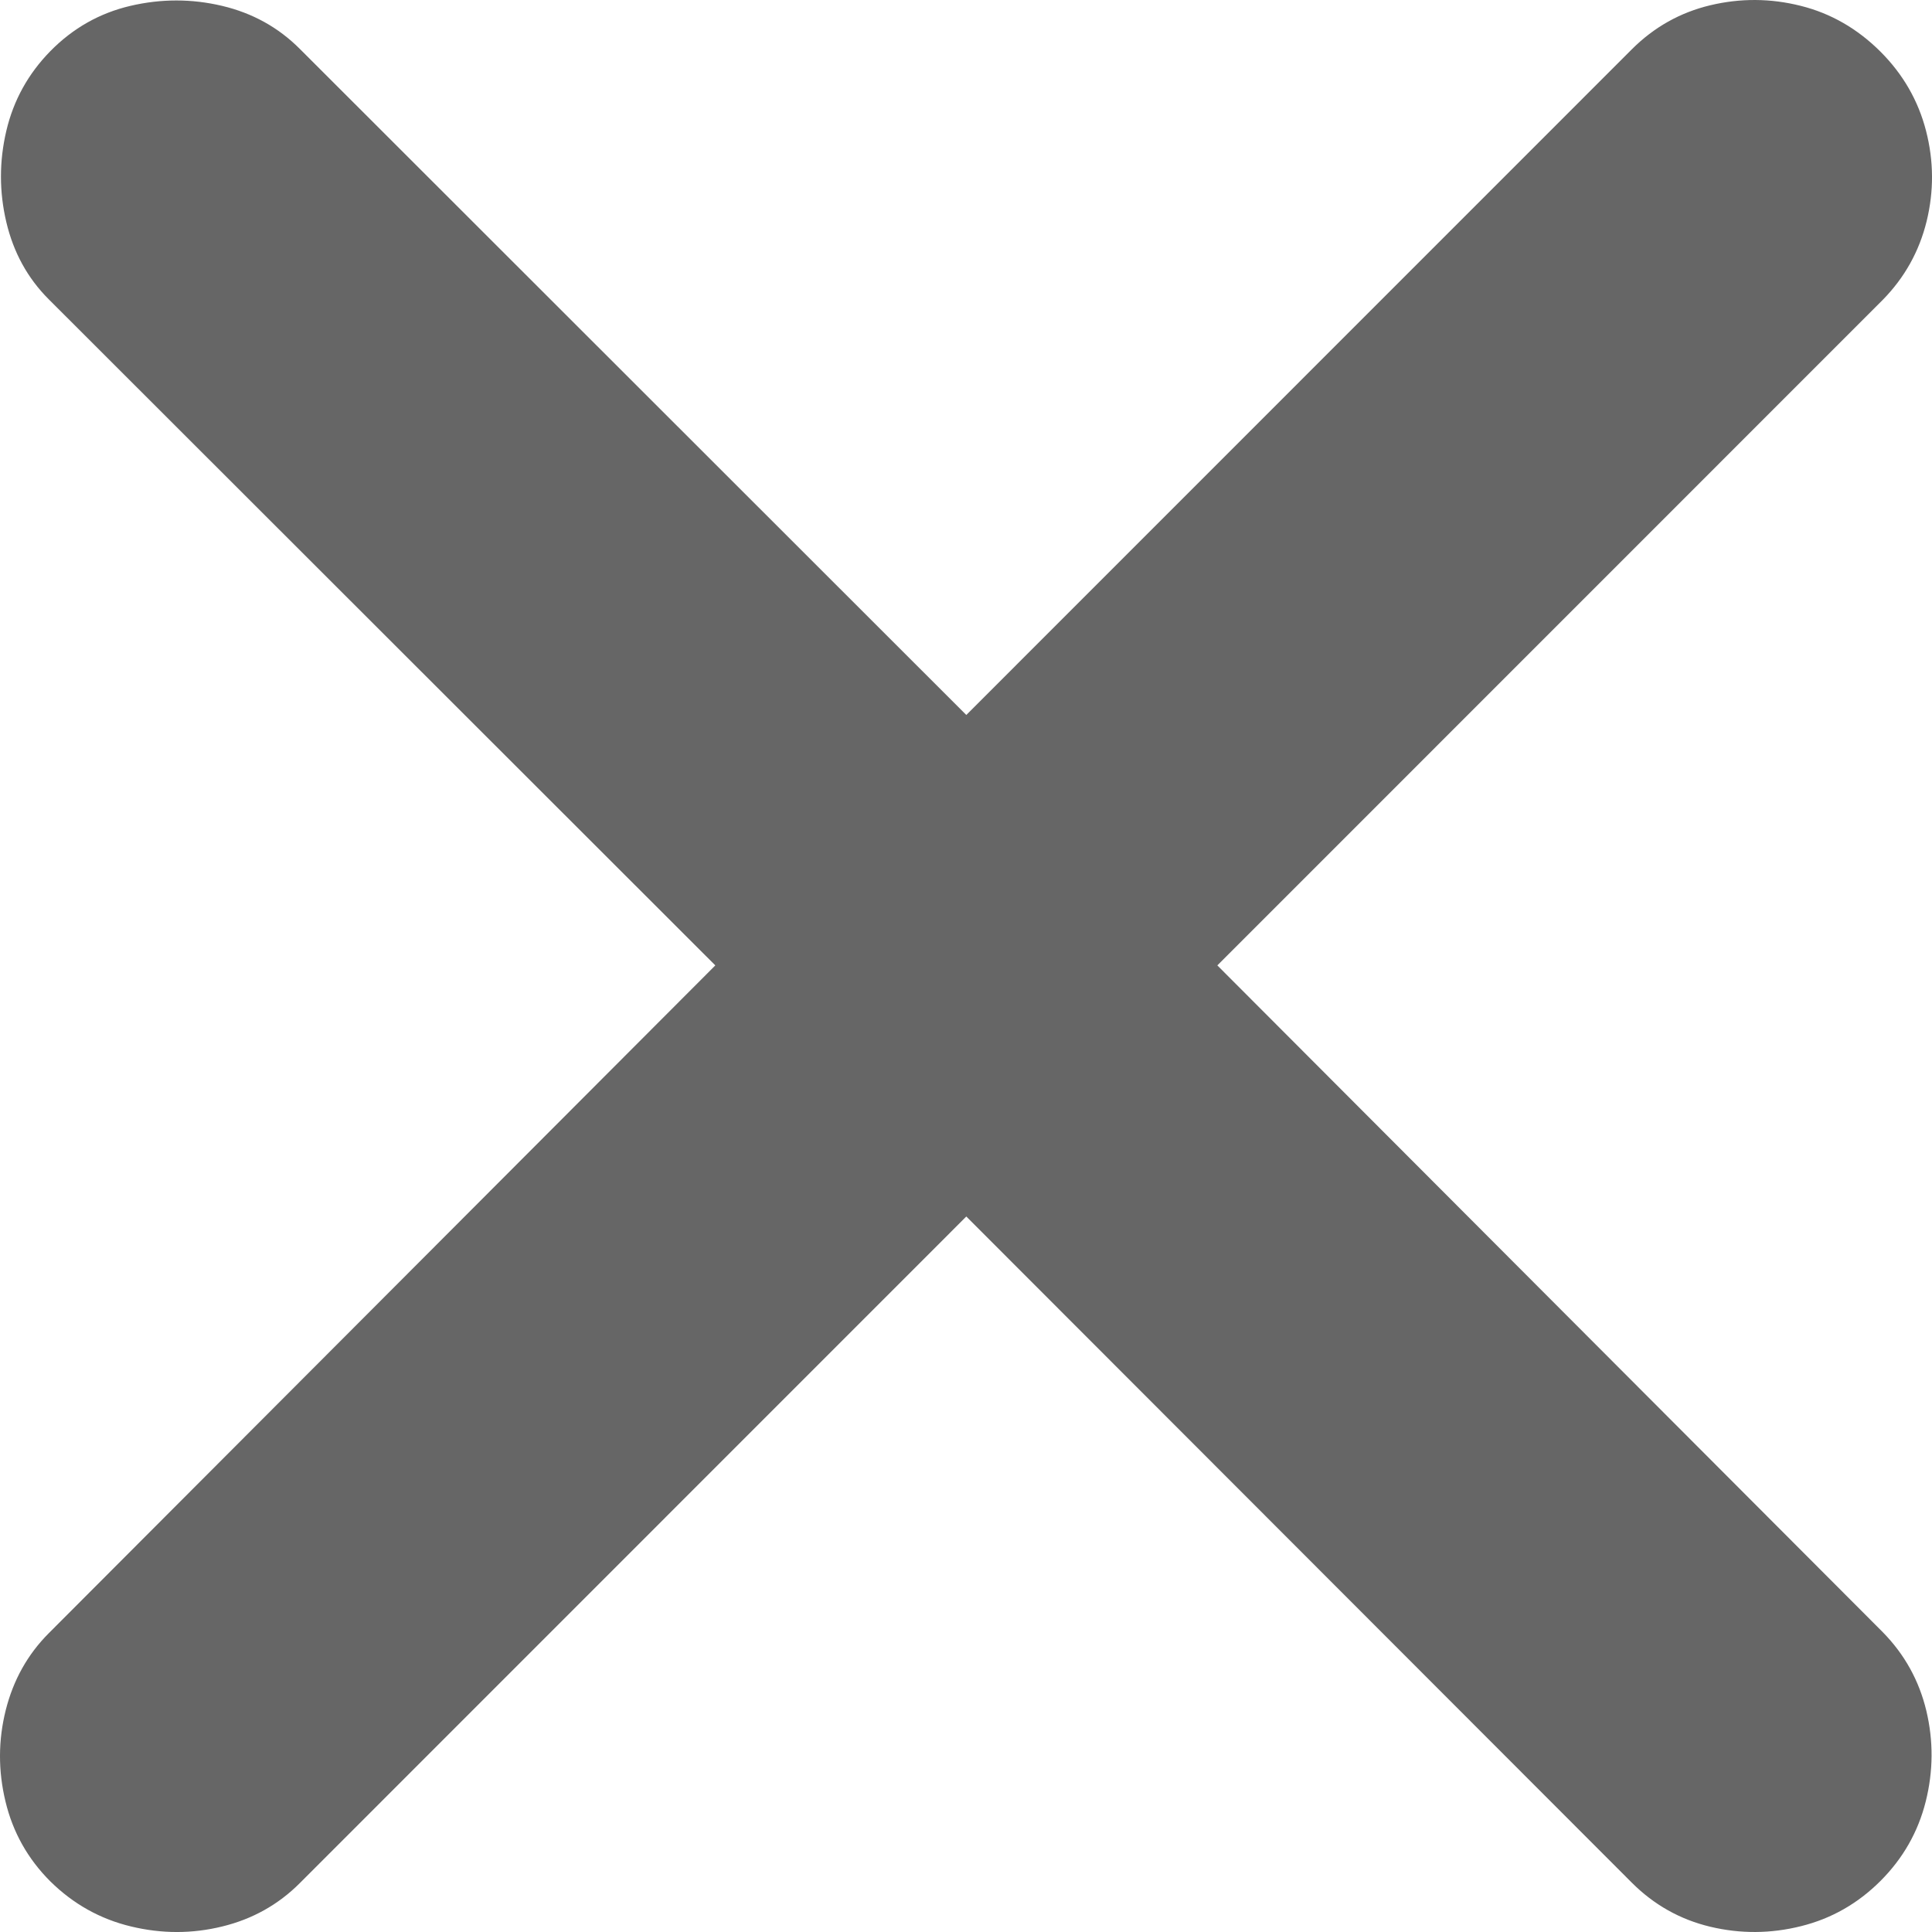 <svg xmlns="http://www.w3.org/2000/svg" width="32" height="32" viewBox="0 0 32 32">
  <g>
    <path d="M .835 31.163 C 1.215 31.537 1.66 31.786 2.169 31.908 C 2.679 32.031 3.183 32.031 3.683 31.908 C 4.182 31.786 4.609 31.547 4.964 31.192 L 16.005 20.149 L 27.028 31.183 C 27.395 31.55 27.829 31.794 28.328 31.913 C 28.828 32.032 29.329 32.029 29.832 31.903 C 30.335 31.778 30.773 31.528 31.147 31.154 C 31.521 30.78 31.77 30.341 31.896 29.839 C 32.022 29.336 32.025 28.834 31.906 28.335 C 31.786 27.835 31.546 27.402 31.185 27.034 L 20.163 15.99 L 31.185 4.966 C 31.546 4.598 31.788 4.165 31.911 3.665 C 32.033 3.166 32.03 2.666 31.901 2.166 C 31.772 1.667 31.521 1.23 31.147 .856 C 30.766 .476 30.326 .222 29.827 .097 C 29.327 -.029 28.828 -.032 28.328 .087 C 27.829 .206 27.395 .45 27.028 .817 L 16.005 11.842 L 4.964 .808 C 4.609 .453 4.181 .216 3.678 .097 C 3.175 -.022 2.669 -.022 2.16 .097 C 1.651 .216 1.209 .466 .835 .846 C .468 1.22 .224 1.66 .105 2.166 C -.014 2.672 -.014 3.177 .105 3.68 C .224 4.183 .458 4.608 .806 4.956 L 11.848 15.99 L .806 27.053 C .458 27.402 .221 27.825 .095 28.325 C -.03 28.825 -.032 29.329 .091 29.839 C .213 30.348 .461 30.79 .835 31.163 Z" fill="black" opacity=".6"/>
  </g>
</svg>
